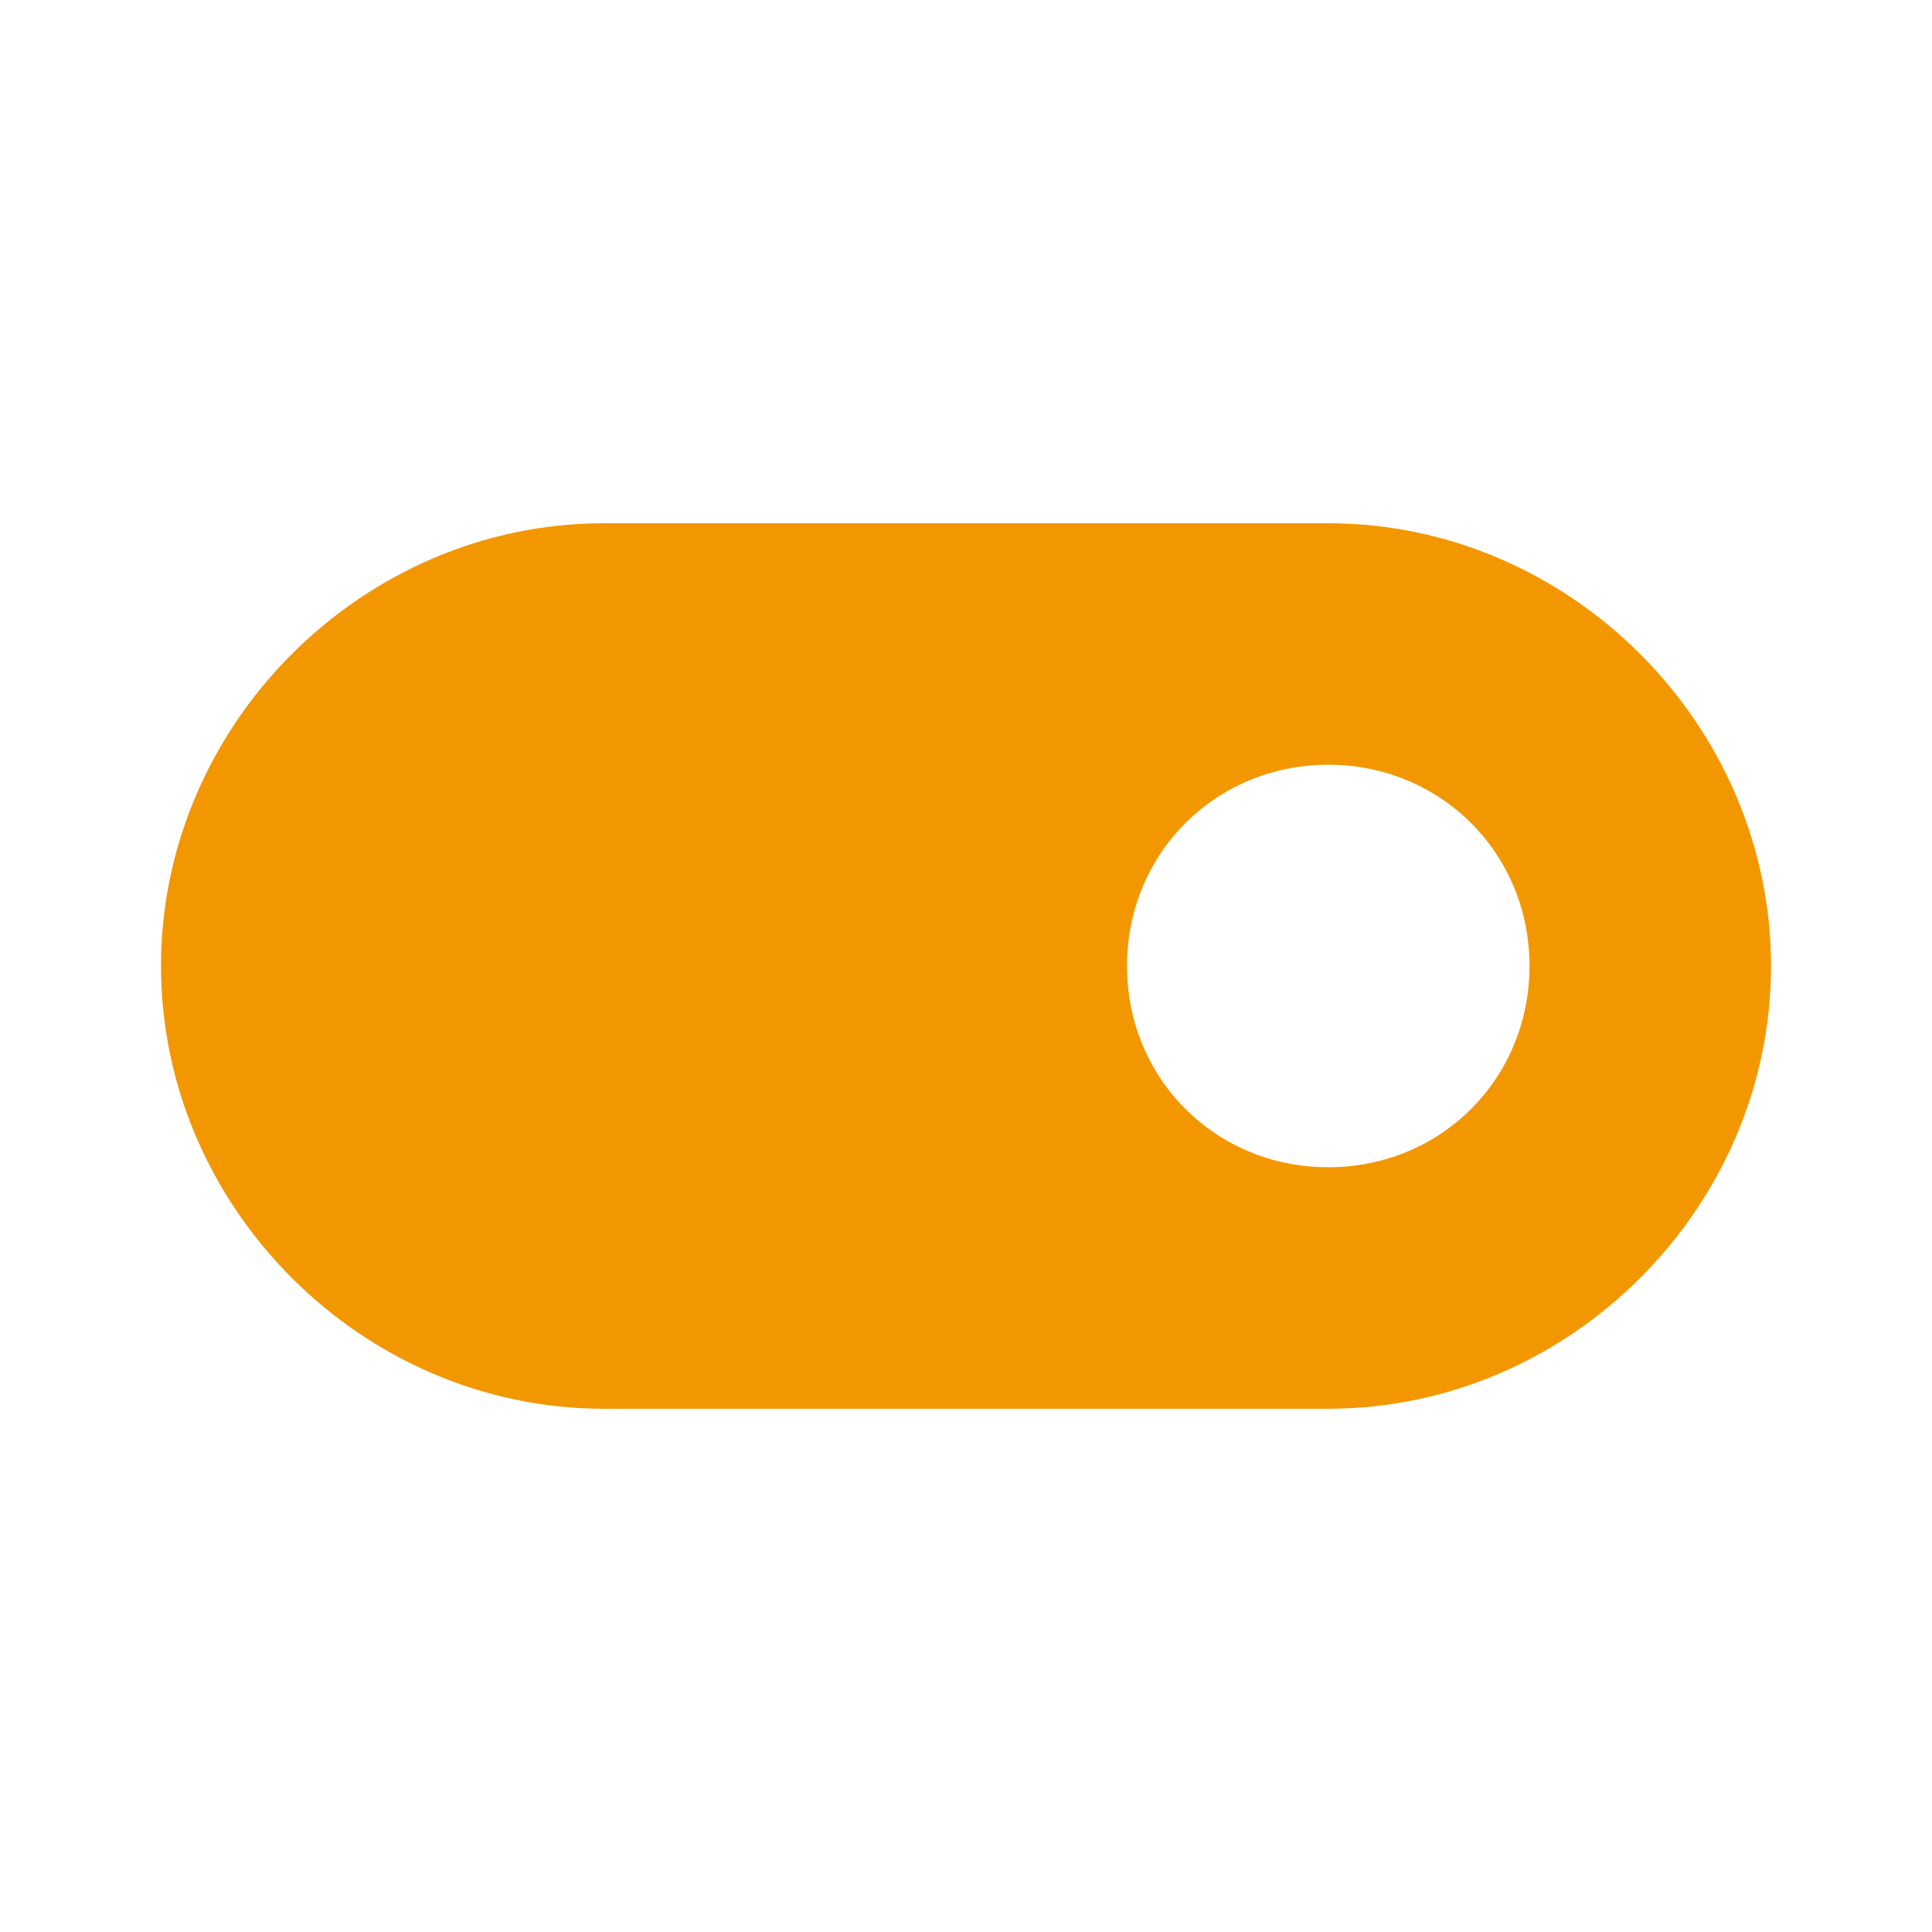 <svg xmlns="http://www.w3.org/2000/svg" enable-background="new 0 0 24 24" viewBox="0 0 24 24" id="toggle-on"><path fill="#F39700" d="M16.5,6.5h-9C4.5,6.5,2,9,2,12s2.5,5.5,5.5,5.5h9c3,0,5.5-2.5,5.5-5.5S19.5,6.5,16.5,6.5z M16.5,14.5c-1.4,0-2.5-1.1-2.5-2.5s1.1-2.5,2.5-2.5S19,10.6,19,12S17.9,14.5,16.5,14.5z"></path></svg>